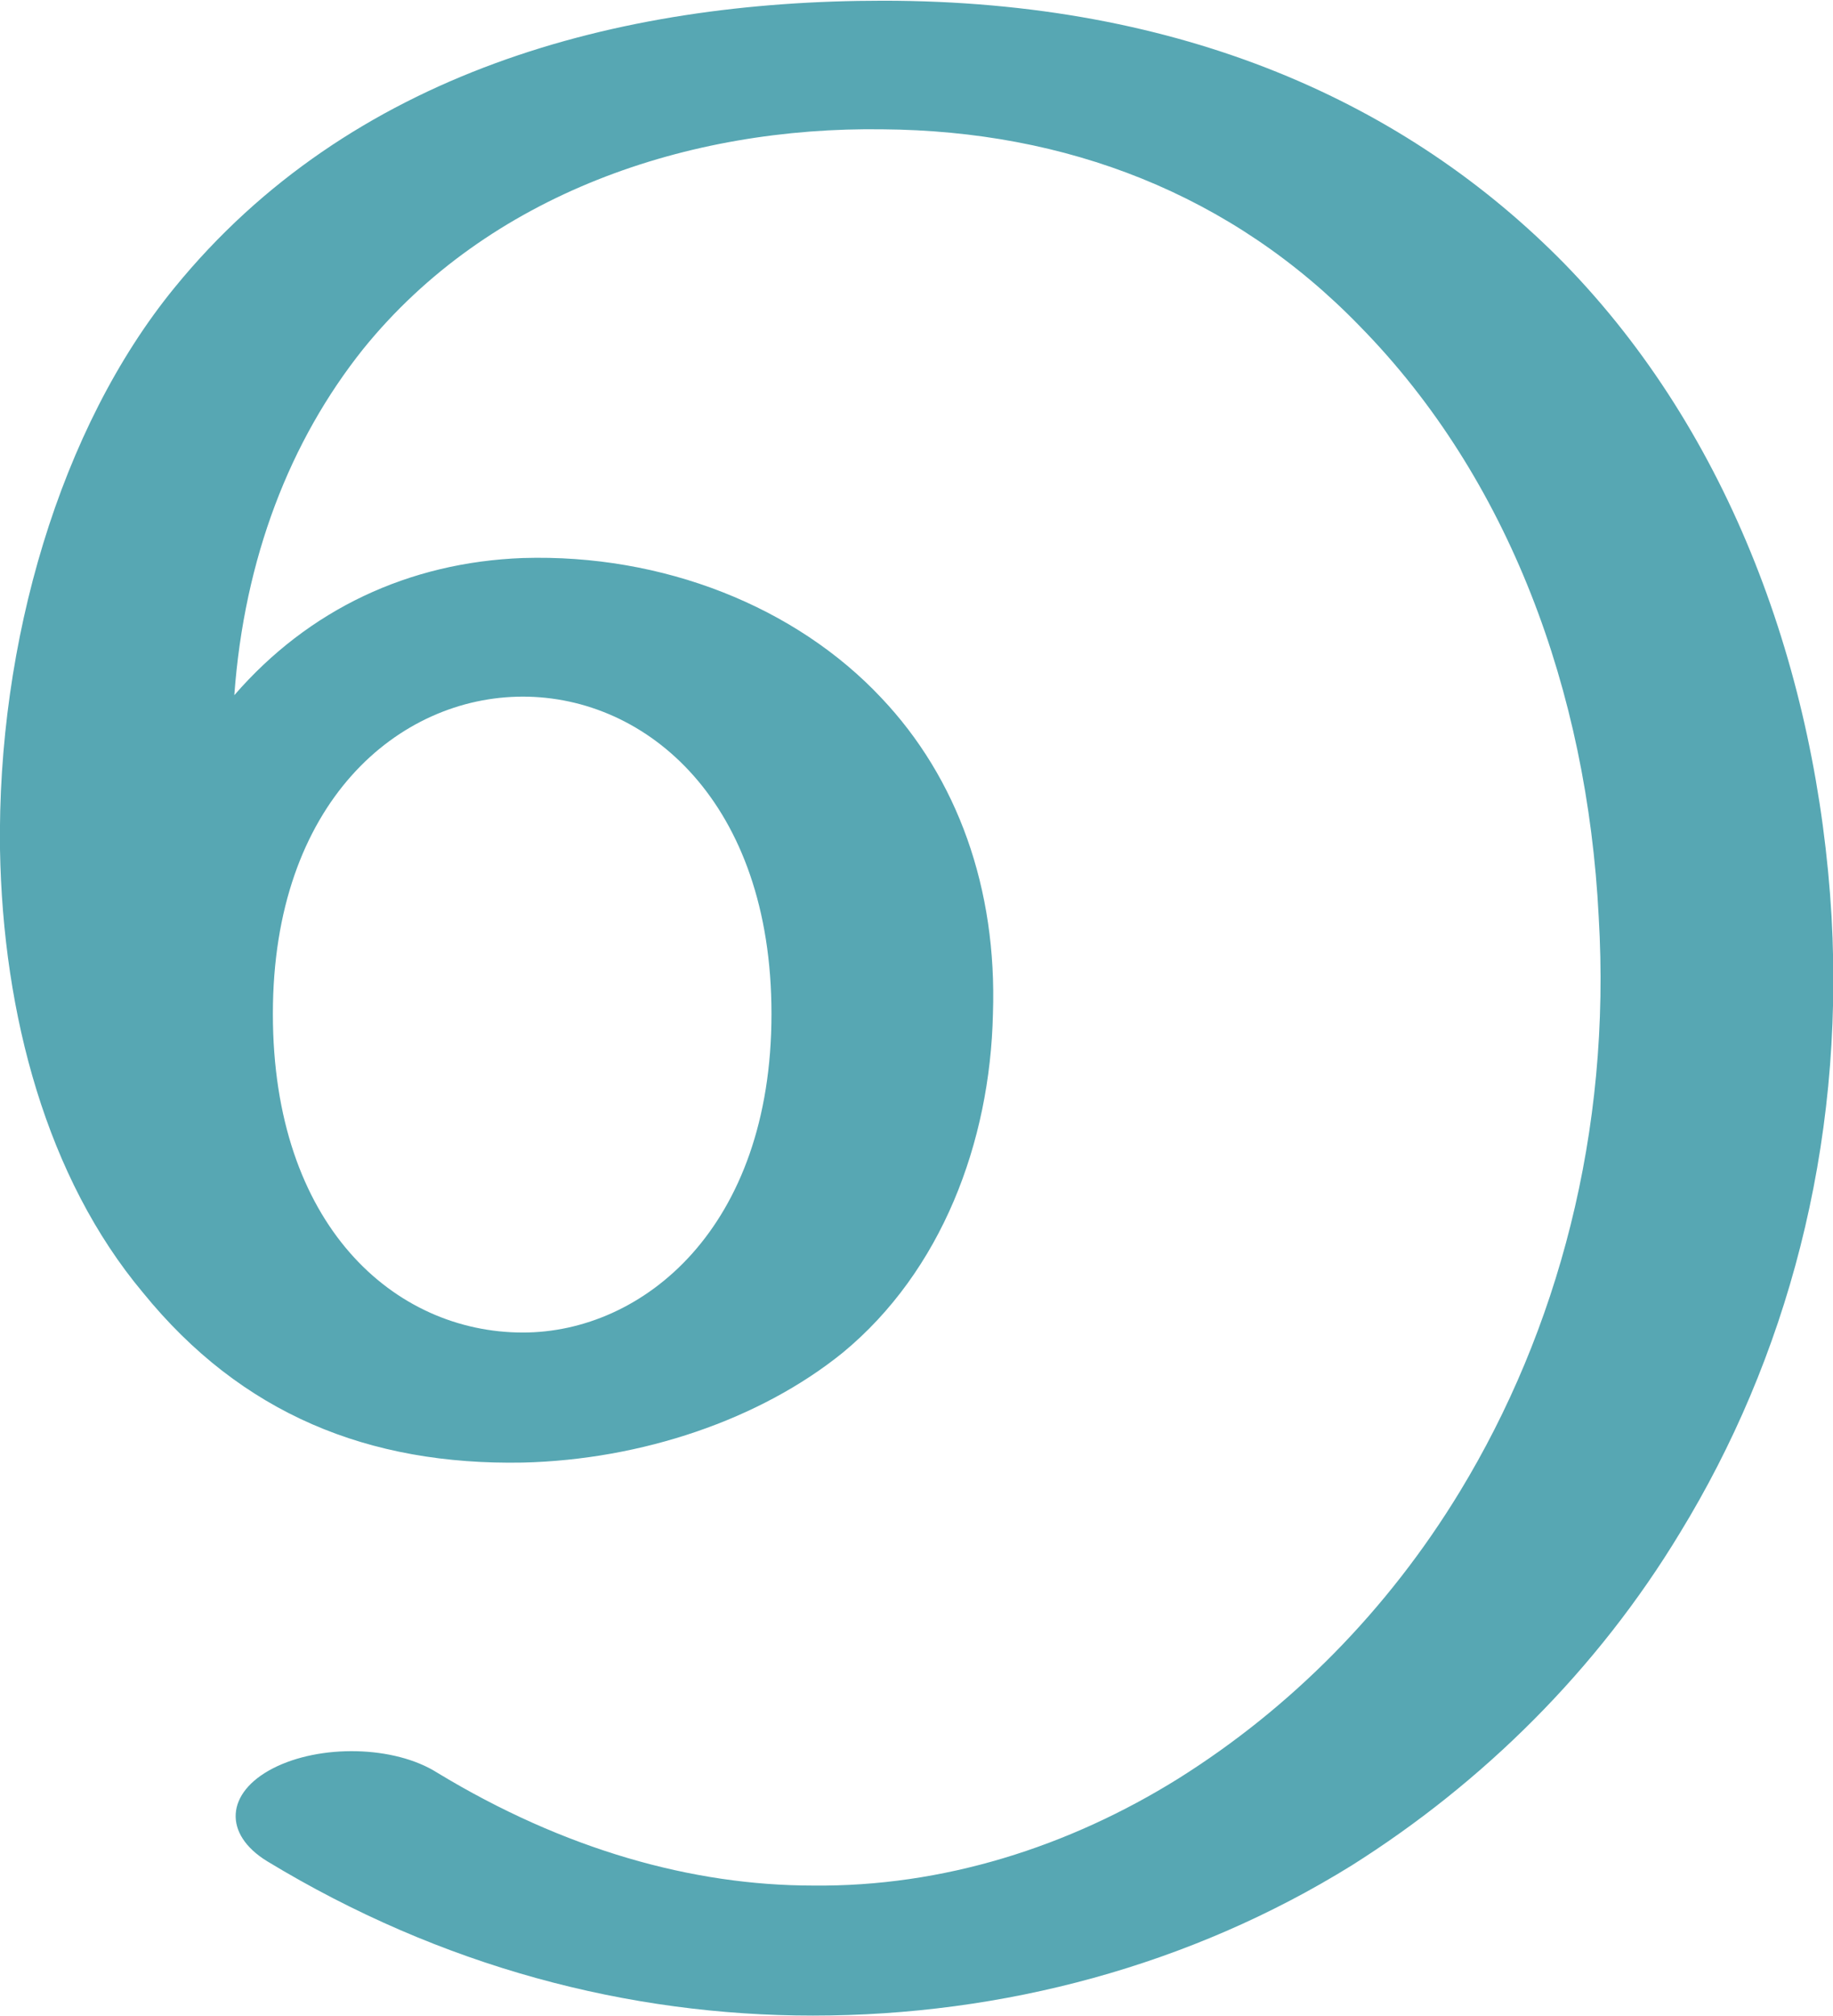 <?xml version="1.0" encoding="UTF-8"?>
<!DOCTYPE svg PUBLIC "-//W3C//DTD SVG 1.1//EN" "http://www.w3.org/Graphics/SVG/1.1/DTD/svg11.dtd">
<!-- Creator: CorelDRAW X8 -->
<svg xmlns="http://www.w3.org/2000/svg" xml:space="preserve" width="1283px" height="1411px" version="1.1" style="shape-rendering:geometricPrecision; text-rendering:geometricPrecision; image-rendering:optimizeQuality; fill-rule:evenodd; clip-rule:evenodd"
viewBox="0 0 1283 1410"
 xmlns:xlink="http://www.w3.org/1999/xlink">
 <defs>
  <style type="text/css">
   <![CDATA[
    .fil0 {fill:#57A7B3;fill-rule:nonzero}
   ]]>
  </style>
 </defs>
 <g id="Layer_x0020_1">
  <path class="fil0" d="M187 1302c-31,-19 -29,-48 4,-65 33,-17 85,-16 115,3 89,54 179,79 263,79 91,1 179,-27 256,-75 78,-49 146,-117 197,-201 68,-112 106,-251 97,-402 -8,-158 -63,-307 -167,-413 -90,-93 -206,-137 -334,-138 -136,-2 -276,45 -364,154 -51,64 -83,146 -90,242 52,-60 122,-93 202,-96 98,-3 191,34 251,98 53,56 81,133 78,221 -2,90 -36,180 -105,237 -58,47 -141,75 -224,77 -108,2 -197,-34 -266,-119 -67,-80 -98,-194 -100,-310 -2,-145 42,-295 122,-393 123,-151 310,-201 496,-201 210,0 367,72 477,184 116,119 177,286 187,457 9,162 -32,310 -106,431 -58,96 -138,175 -230,233 -113,70 -244,105 -377,105 -129,0 -260,-34 -382,-108zm4 -593c0,148 85,223 175,223 84,0 174,-73 174,-223 0,-148 -87,-222 -174,-222 -87,0 -175,74 -175,222z"/>
 </g>
</svg>
